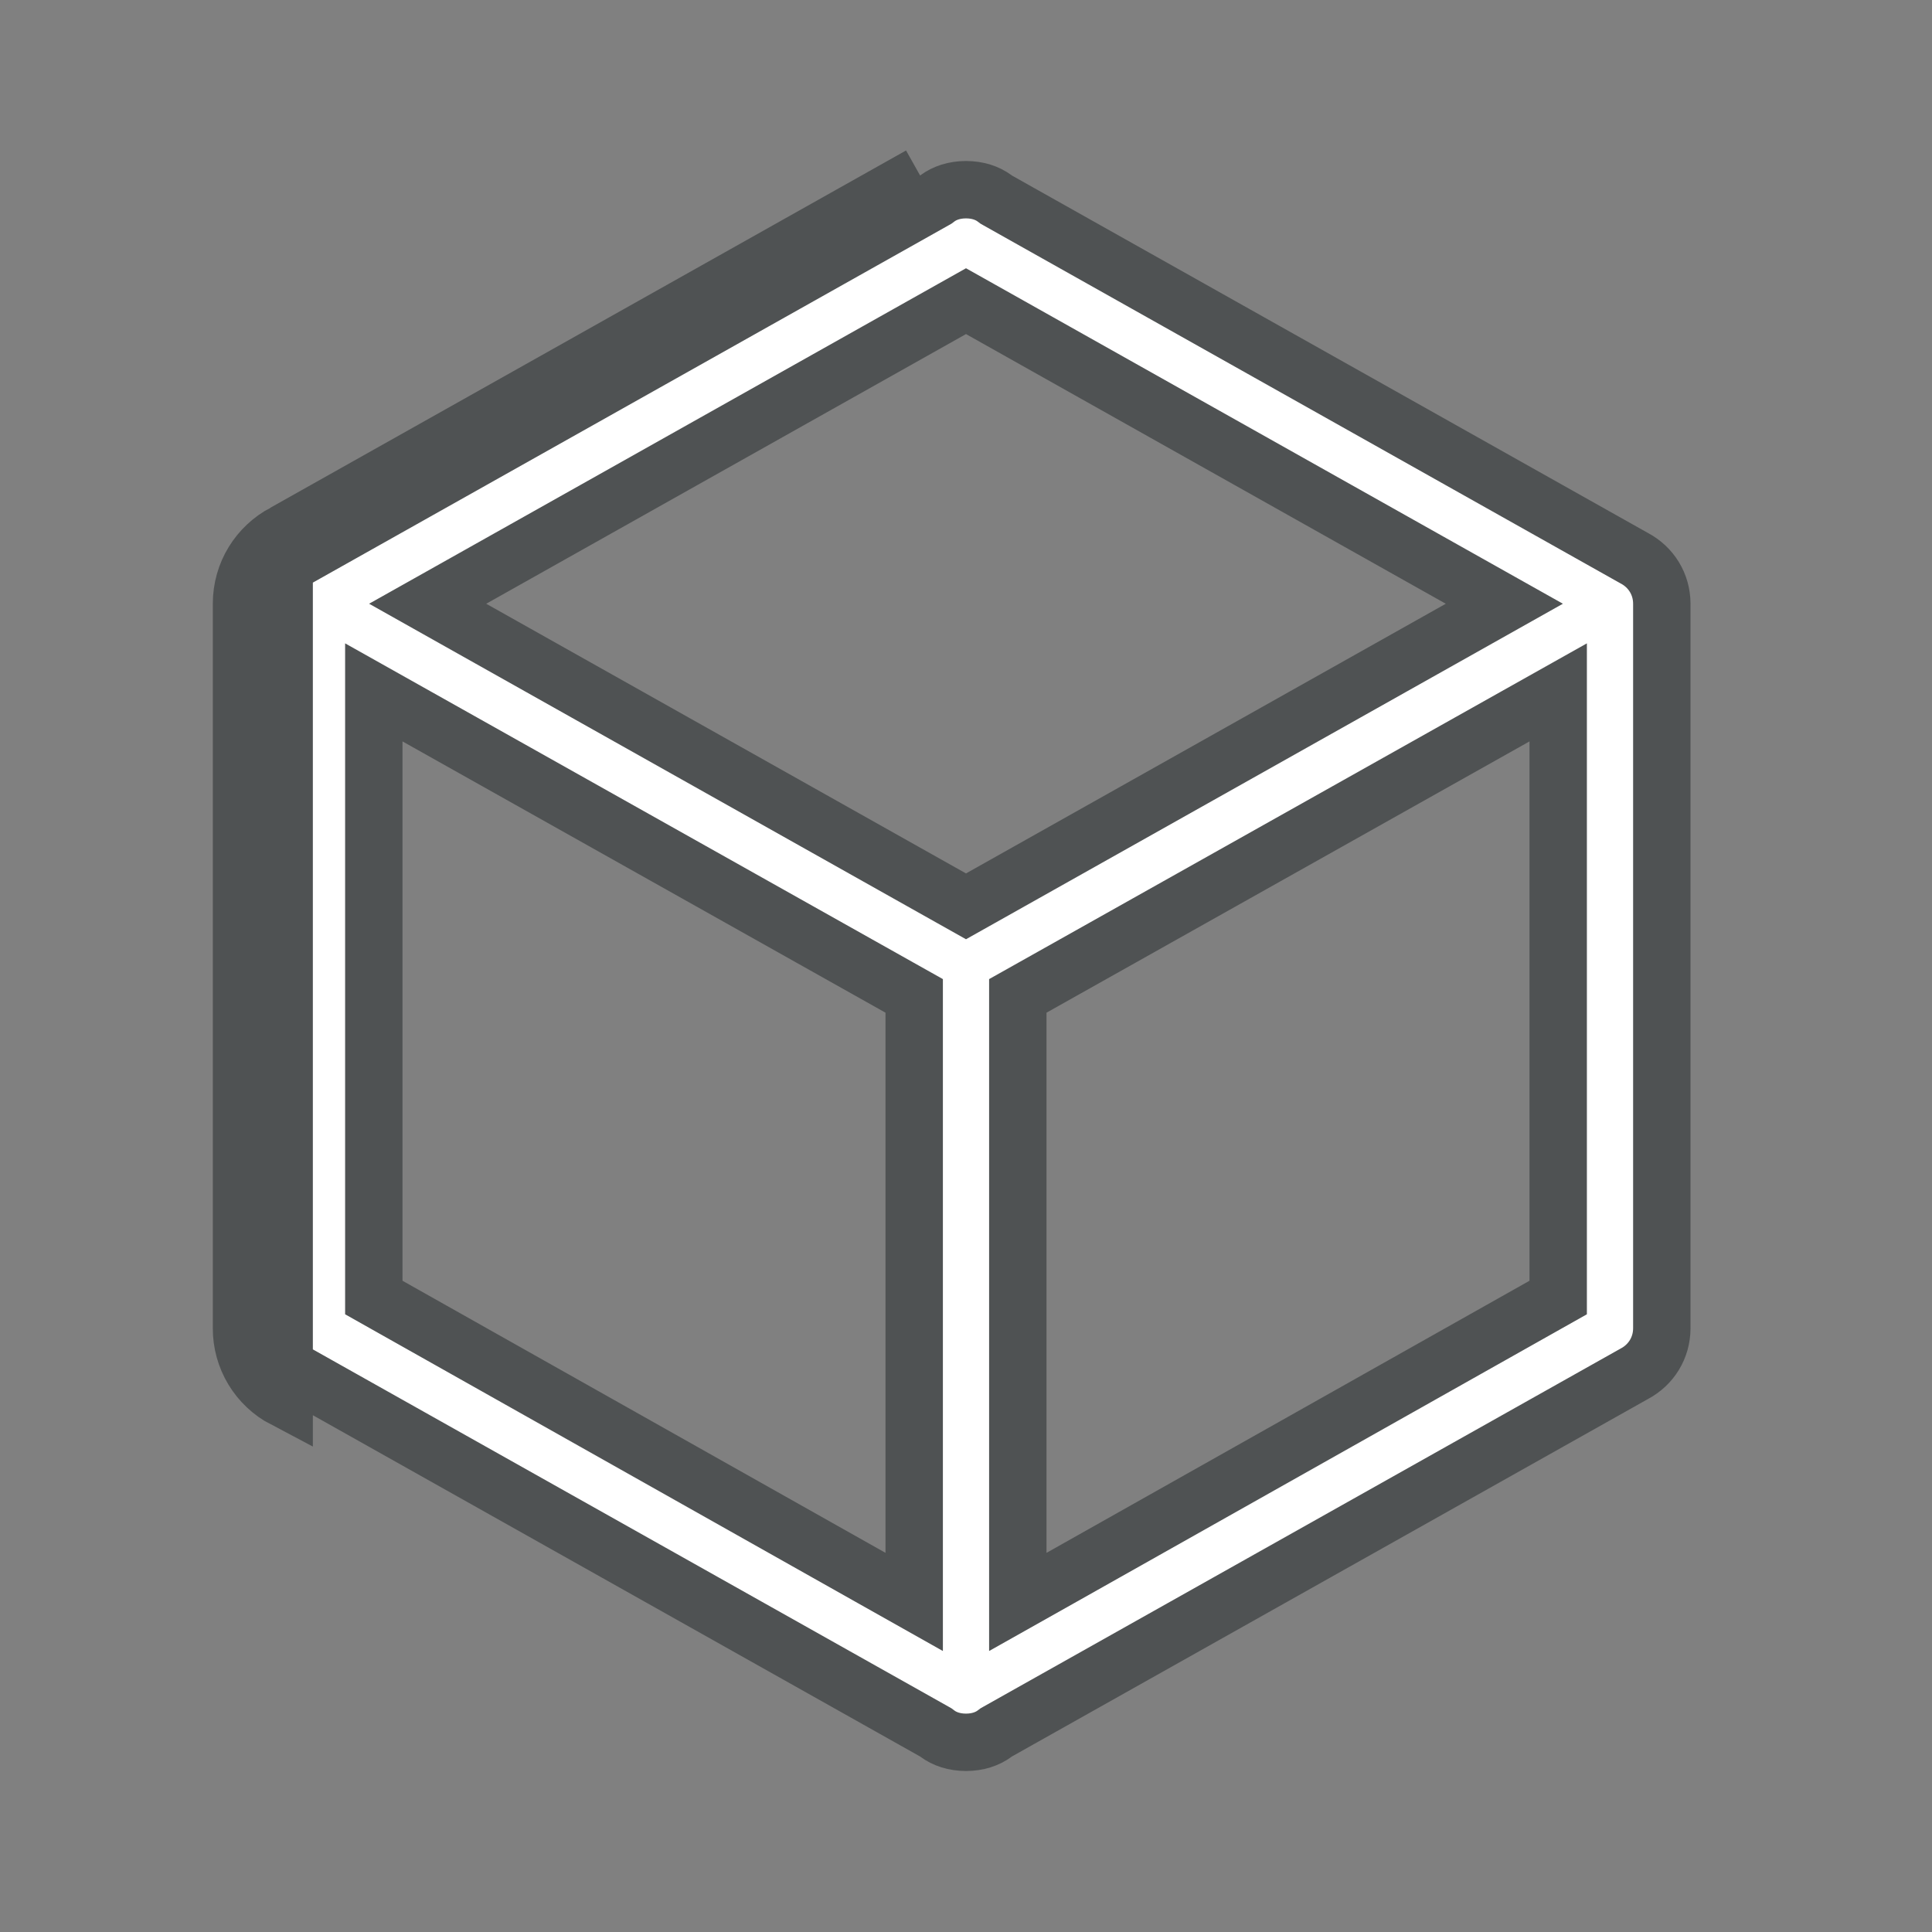 <?xml version="1.0" encoding="UTF-8"?>
<svg xmlns="http://www.w3.org/2000/svg" width="101" height="101" viewBox="0 0 101 101" fill="none">
  <rect x="0" y="0" width="101" height="101" fill="#808080" stroke="none"/>
  <path d="M14.855 27.859C13.509 28.575 12.625 29.963 12.625 31.562V69.438C12.622 70.2 12.829 70.948 13.222 71.601C13.616 72.254 14.181 72.787 14.855 73.141V27.859ZM14.855 27.859L48.101 9.174L14.855 27.859ZM85.441 71.816L85.425 71.825L85.41 71.833L52.164 90.518L52.078 90.567L51.999 90.626C51.617 90.912 51.102 91.083 50.5 91.083C49.898 91.083 49.383 90.912 49.001 90.626L48.922 90.567L48.836 90.518L15.59 71.833L15.572 71.823L15.552 71.813C15.12 71.586 14.759 71.245 14.507 70.827C14.256 70.409 14.123 69.93 14.125 69.443V69.438V31.562C14.125 30.536 14.687 29.647 15.559 29.184L15.575 29.175L15.59 29.167L48.836 10.482L48.922 10.433L49.001 10.374C49.383 10.088 49.898 9.917 50.5 9.917C51.102 9.917 51.617 10.088 51.999 10.374L52.078 10.433L52.164 10.482L85.41 29.167L85.425 29.175L85.441 29.184C86.313 29.647 86.875 30.536 86.875 31.562V69.438C86.875 70.464 86.313 71.353 85.441 71.816ZM51.235 16.157L50.5 15.744L49.765 16.157L24.683 30.255L22.357 31.562L24.683 32.87L49.765 46.968L50.5 47.381L51.235 46.968L76.317 32.87L78.643 31.562L76.317 30.255L51.235 16.157ZM19.542 66.955V67.831L20.305 68.261L45.556 82.486L47.792 83.745V81.179V52.941V52.063L47.026 51.633L21.776 37.451L19.542 36.196V38.759V66.955ZM80.695 68.261L81.458 67.831V66.955V38.759V36.196L79.224 37.451L53.974 51.633L53.208 52.063V52.941V81.179V83.745L55.445 82.486L80.695 68.261Z" fill="white" stroke="#4F5253" stroke-width="3"></path>
</svg>
